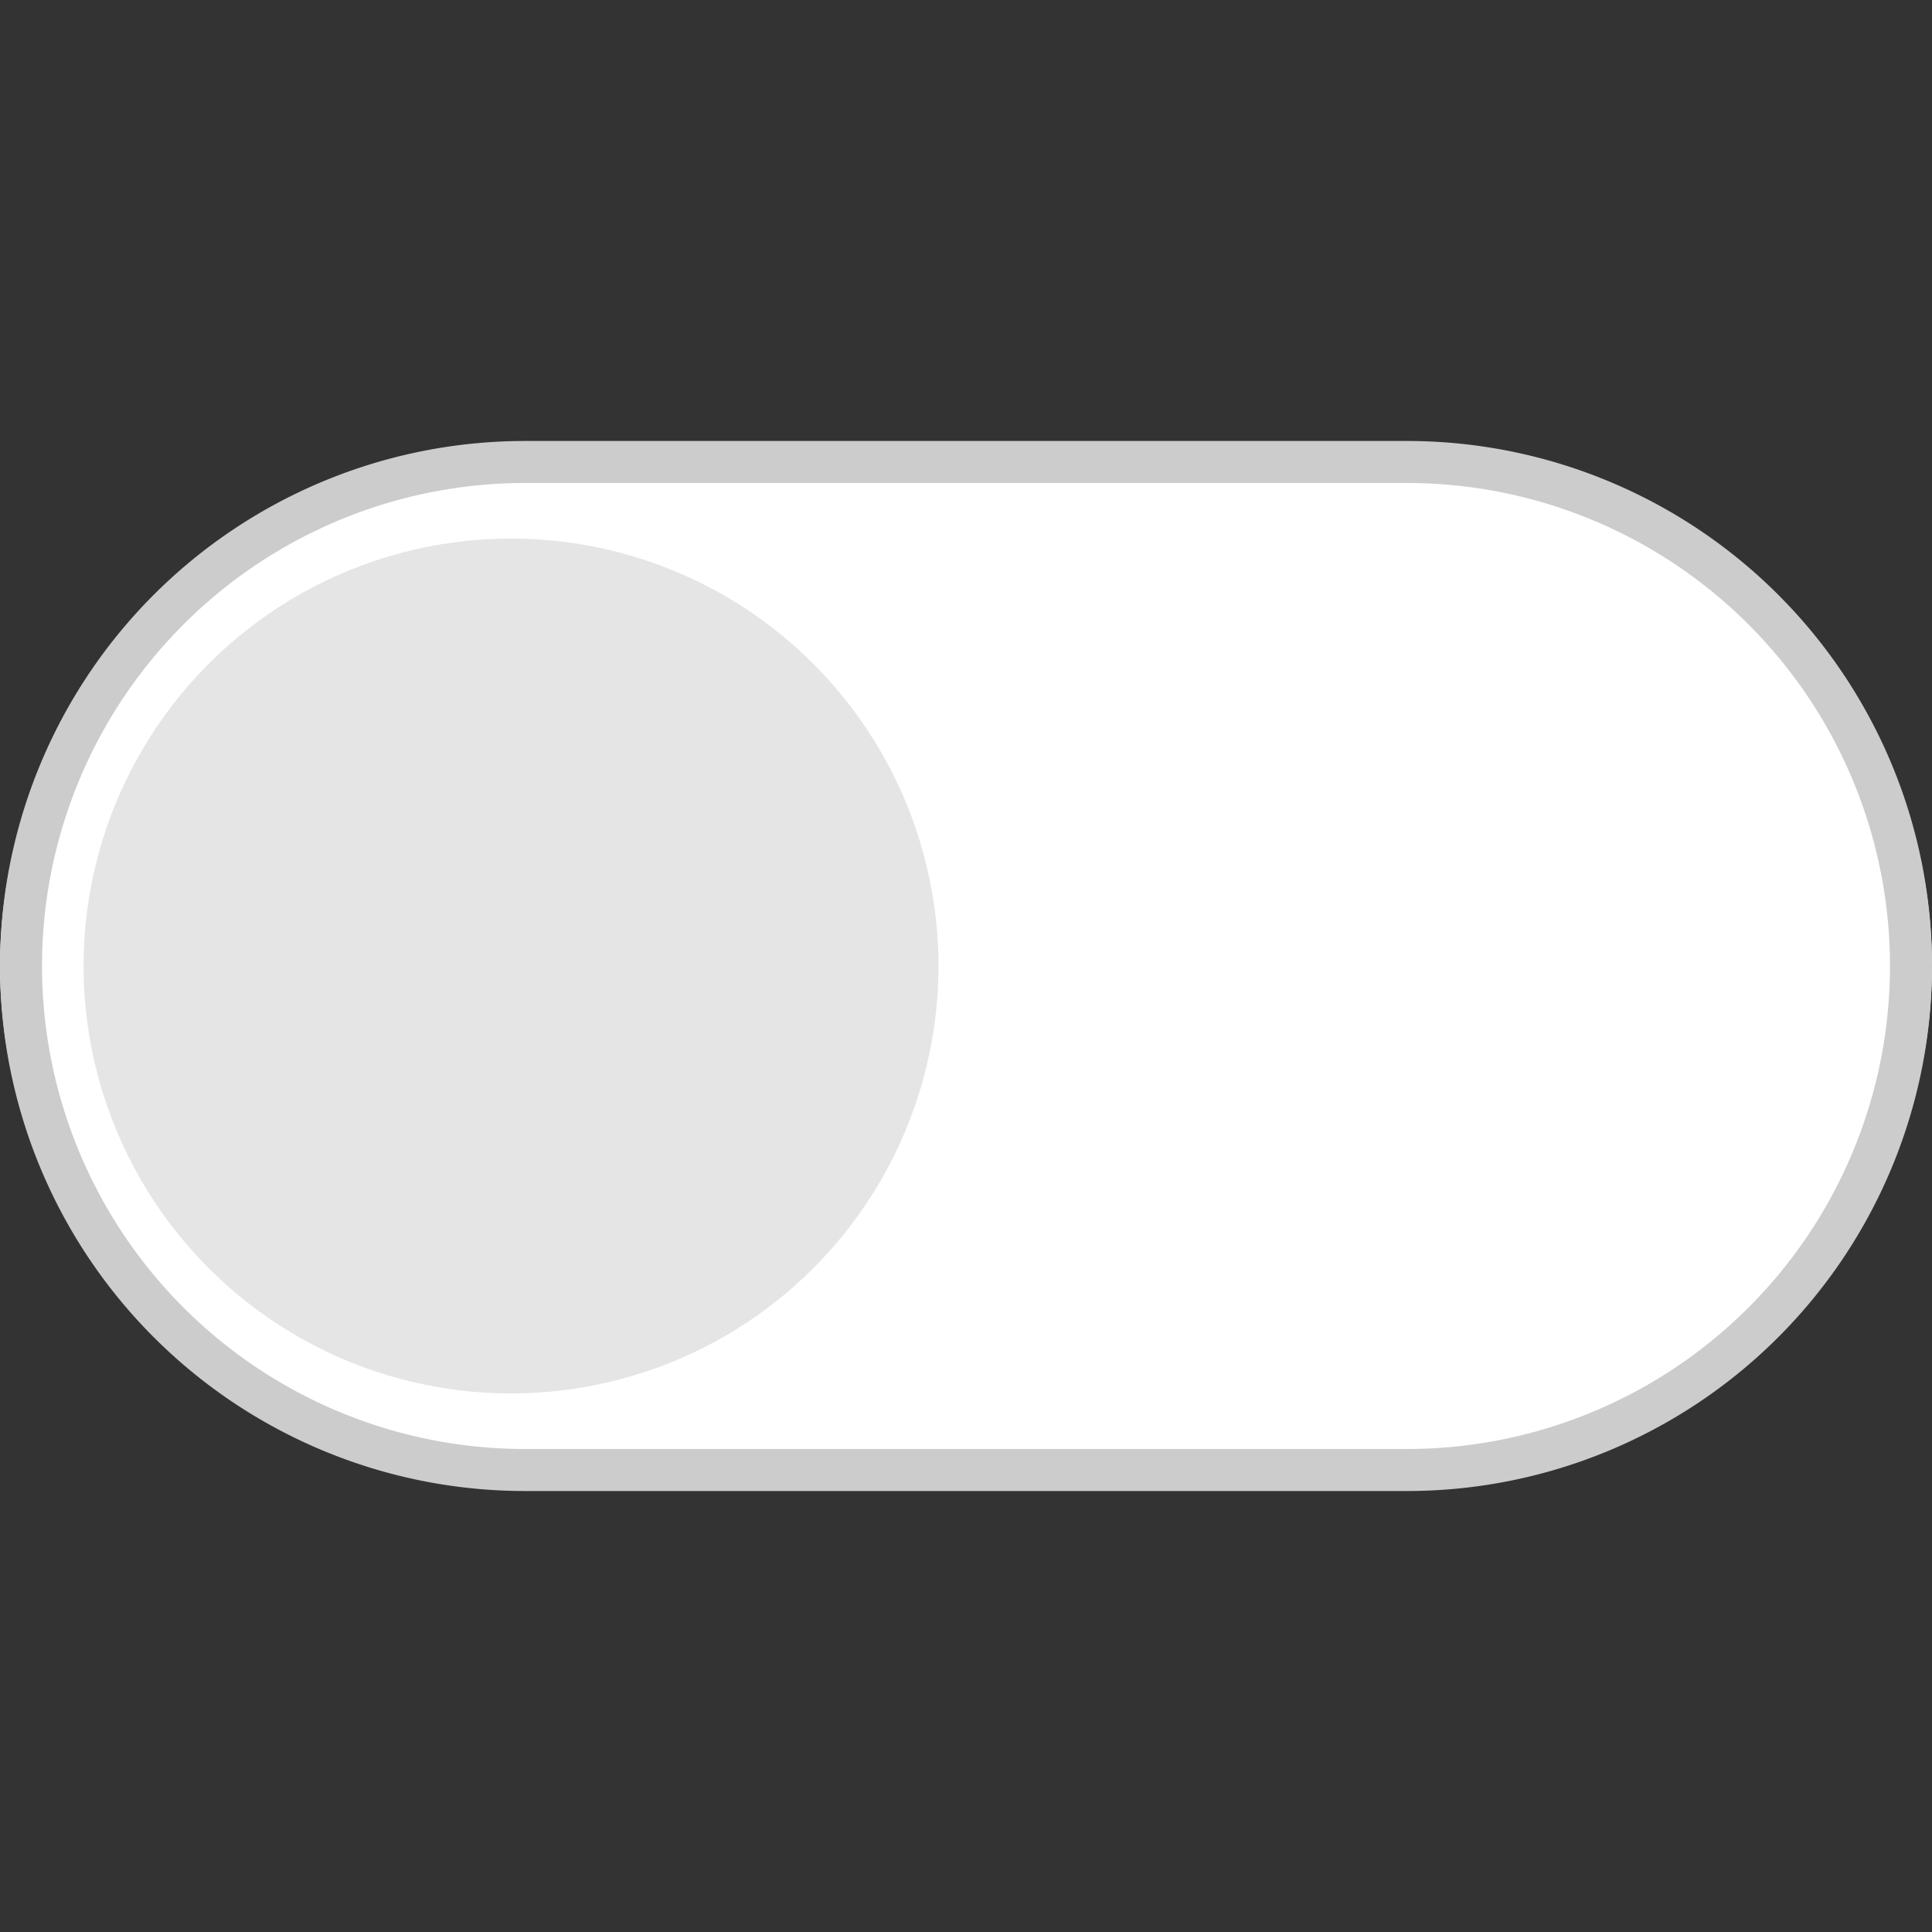 <svg id="图层_1" data-name="图层 1" xmlns="http://www.w3.org/2000/svg" viewBox="0 0 80 80"><rect x="0" y="0" width="80" height="80" fill="#333333" stroke="none"/><title>logo</title><path d="M58.67,61.33H21.33A21.39,21.39,0,0,1,0,40H0A21.39,21.39,0,0,1,21.33,18.67H58.67A21.39,21.39,0,0,1,80,40h0A21.39,21.39,0,0,1,58.67,61.33Z" fill="#fff"/><path d="M58.26,61.74H21.74a21.74,21.74,0,0,1,0-43.48H58.26a21.74,21.74,0,0,1,0,43.48ZM21.74,20a20,20,0,0,0,0,40H58.26a20,20,0,1,0,0-40Z" fill="#ccc"/><circle cx="21.16" cy="40" r="17.7" fill="#e5e5e5"/></svg>